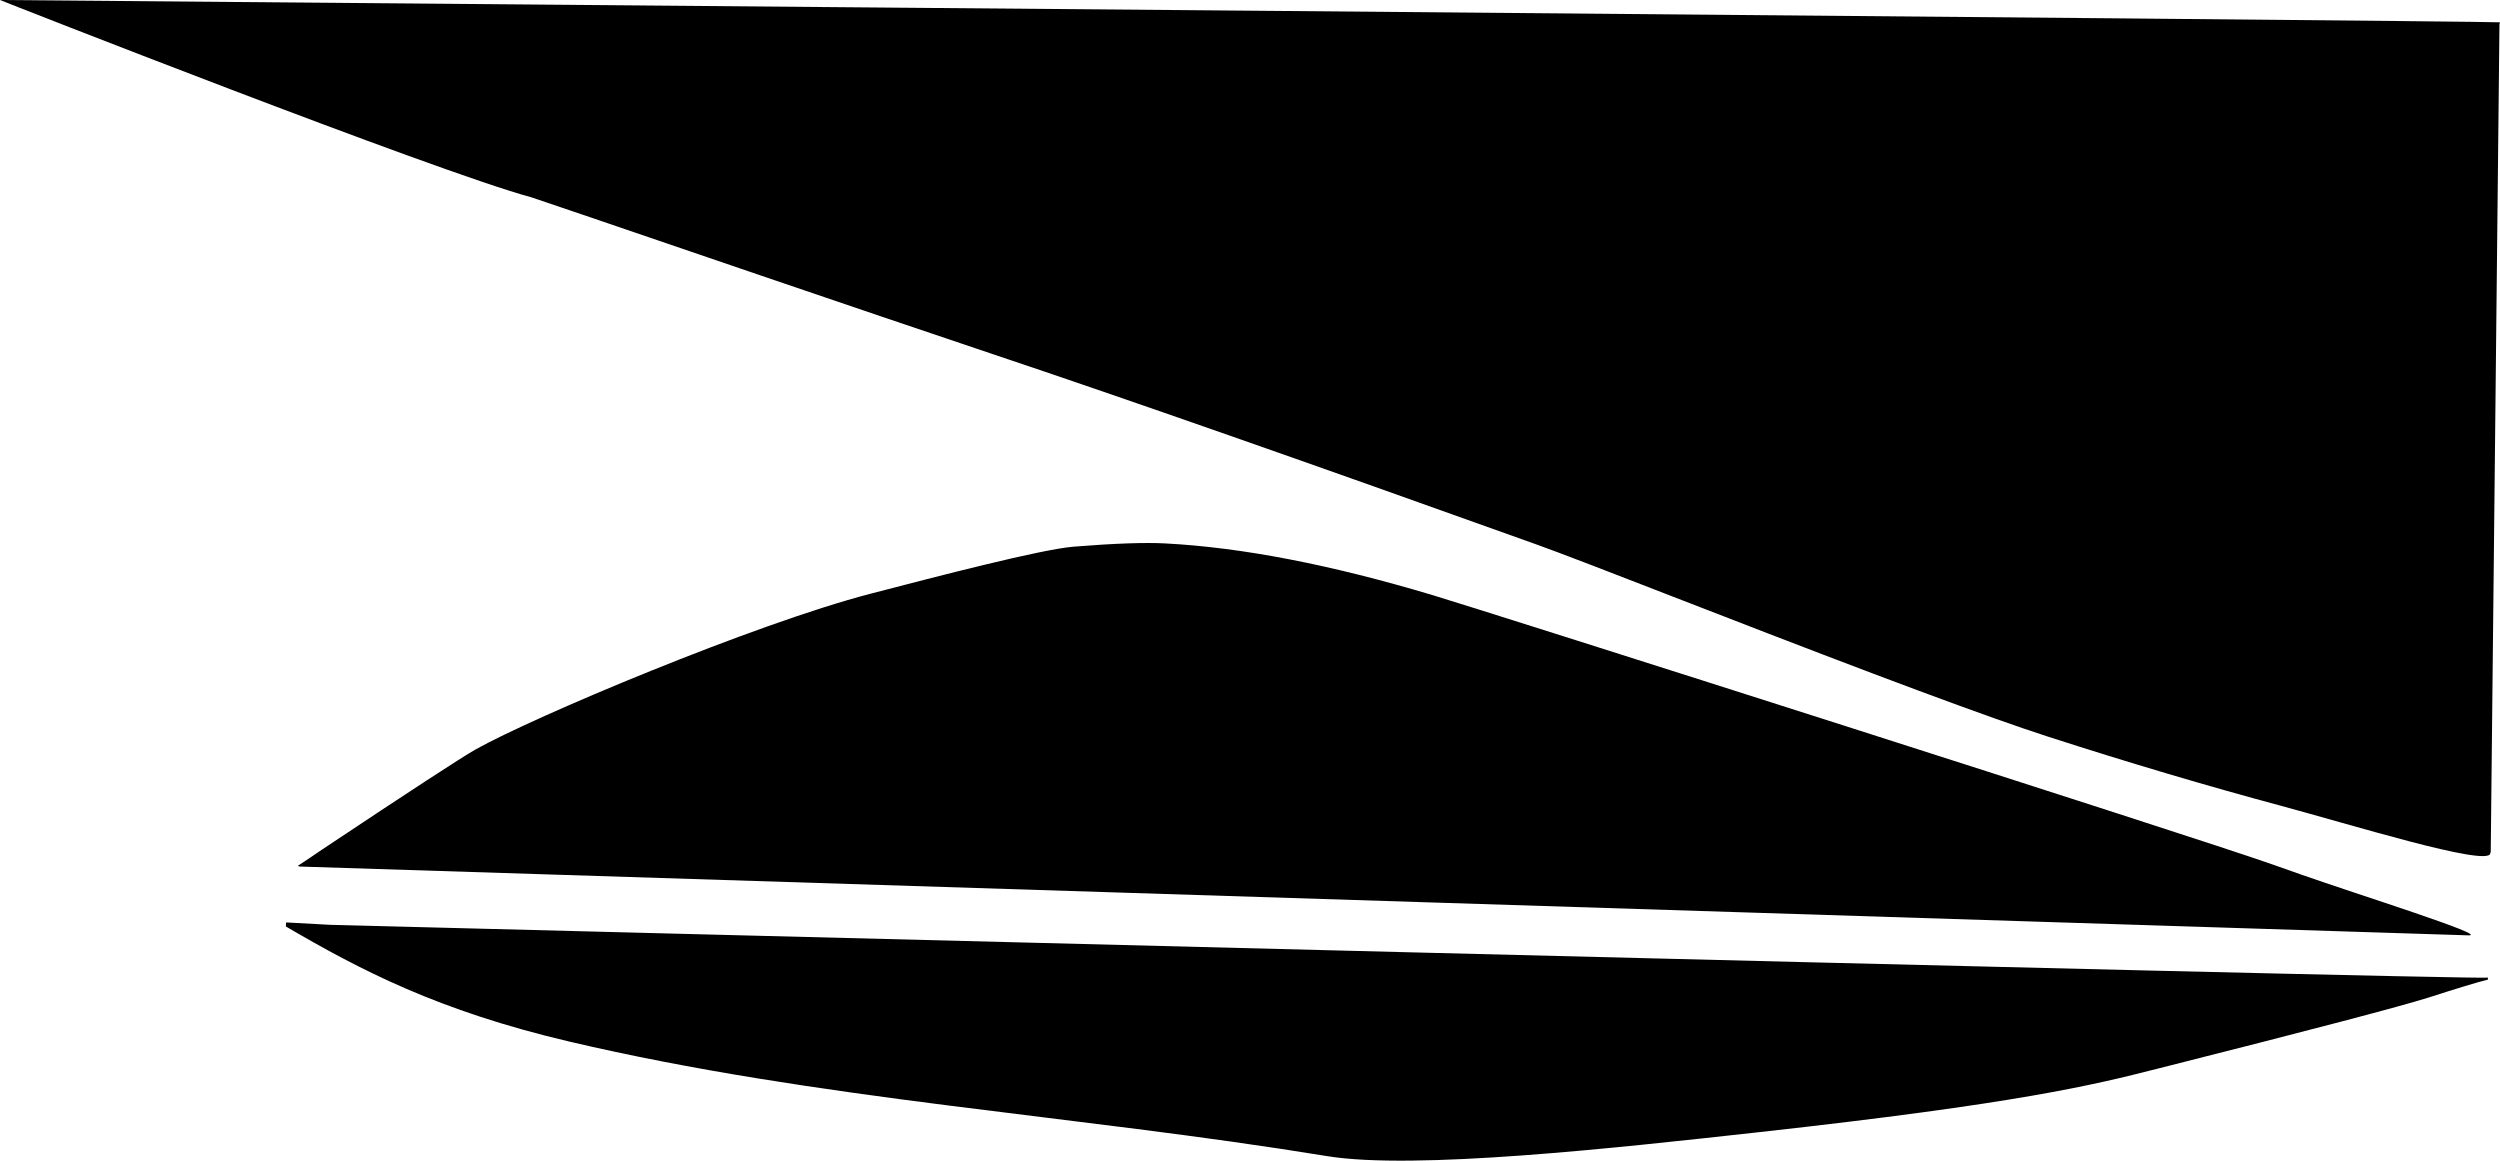 <?xml version="1.0" encoding="utf-8"?>
<!-- Generator: Adobe Illustrator 16.0.0, SVG Export Plug-In . SVG Version: 6.00 Build 0)  -->
<!DOCTYPE svg PUBLIC "-//W3C//DTD SVG 1.1//EN" "http://www.w3.org/Graphics/SVG/1.1/DTD/svg11.dtd">
<svg version="1.1" id="Layer_1" xmlns="http://www.w3.org/2000/svg" xmlns:xlink="http://www.w3.org/1999/xlink" x="0px" y="0px"
	 width="889.521px" height="412.973px" viewBox="0 0 889.521 412.973" enable-background="new 0 0 889.521 412.973"
	 xml:space="preserve">
<path d="M885.237,347.838c-0.059,1.043-768.495-18.819-767.635-18.771l0,0l-15.815-0.861l-0.078,1.438l0,0
	c26.623,15.586,54.317,30.002,100.597,40.895c88.692,20.865,180.057,26.127,269.834,40.812c31.098,5.086,102.896-2.875,154.056-8.55
	c91.985-10.198,118.227-16.629,141.771-22.627c54.25-13.698,86.292-22.119,96.194-25.258c10.353-3.328,17.391-5.471,21.041-6.354
	l0,0L885.237,347.838L885.237,347.838 M189.095,70.213c0.413,0.111,27.739,9.396,81.817,27.889
	c29.564,10.109,56.843,19.31,81.931,27.77c48.494,16.241,113.083,38.899,193.803,67.835c6.941,2.463,27.082,10.188,60.562,23.216
	c60.277,23.438,100.812,38.513,121.528,45.199c29.021,9.365,56.646,17.541,82.855,24.588c24.594,6.609,73.209,21.65,74.448,17.035
	l0,0l0.188-0.695l3.104-294.413l0.188-0.694l0,0C889.649,7.466,8.612,0.107,0,0C-0.174-0.002,155.176,61.094,189.095,70.213
	L189.095,70.213 M878.272,332.807l-771.517-24.479l0,0c-0.363-0.025-0.599-0.146-0.76-0.271c2.947-1.966,5.963-3.938,8.901-5.978
	c31.01-20.646,49.054-32.416,54.268-35.395c20.402-11.48,99.114-44.642,140.507-55.416c23.961-6.236,60.792-15.828,72.349-16.762
	c14.655-1.183,25.496-1.525,32.437-1.162c27.462,1.421,59.223,7.599,95.411,18.445c21.111,6.353,269.926,85.605,298.854,95.842
	c6.448,2.238,9.869,3.48,10.174,3.589C838.76,318.225,886.134,333.057,878.272,332.807L878.272,332.807"/>
</svg>
